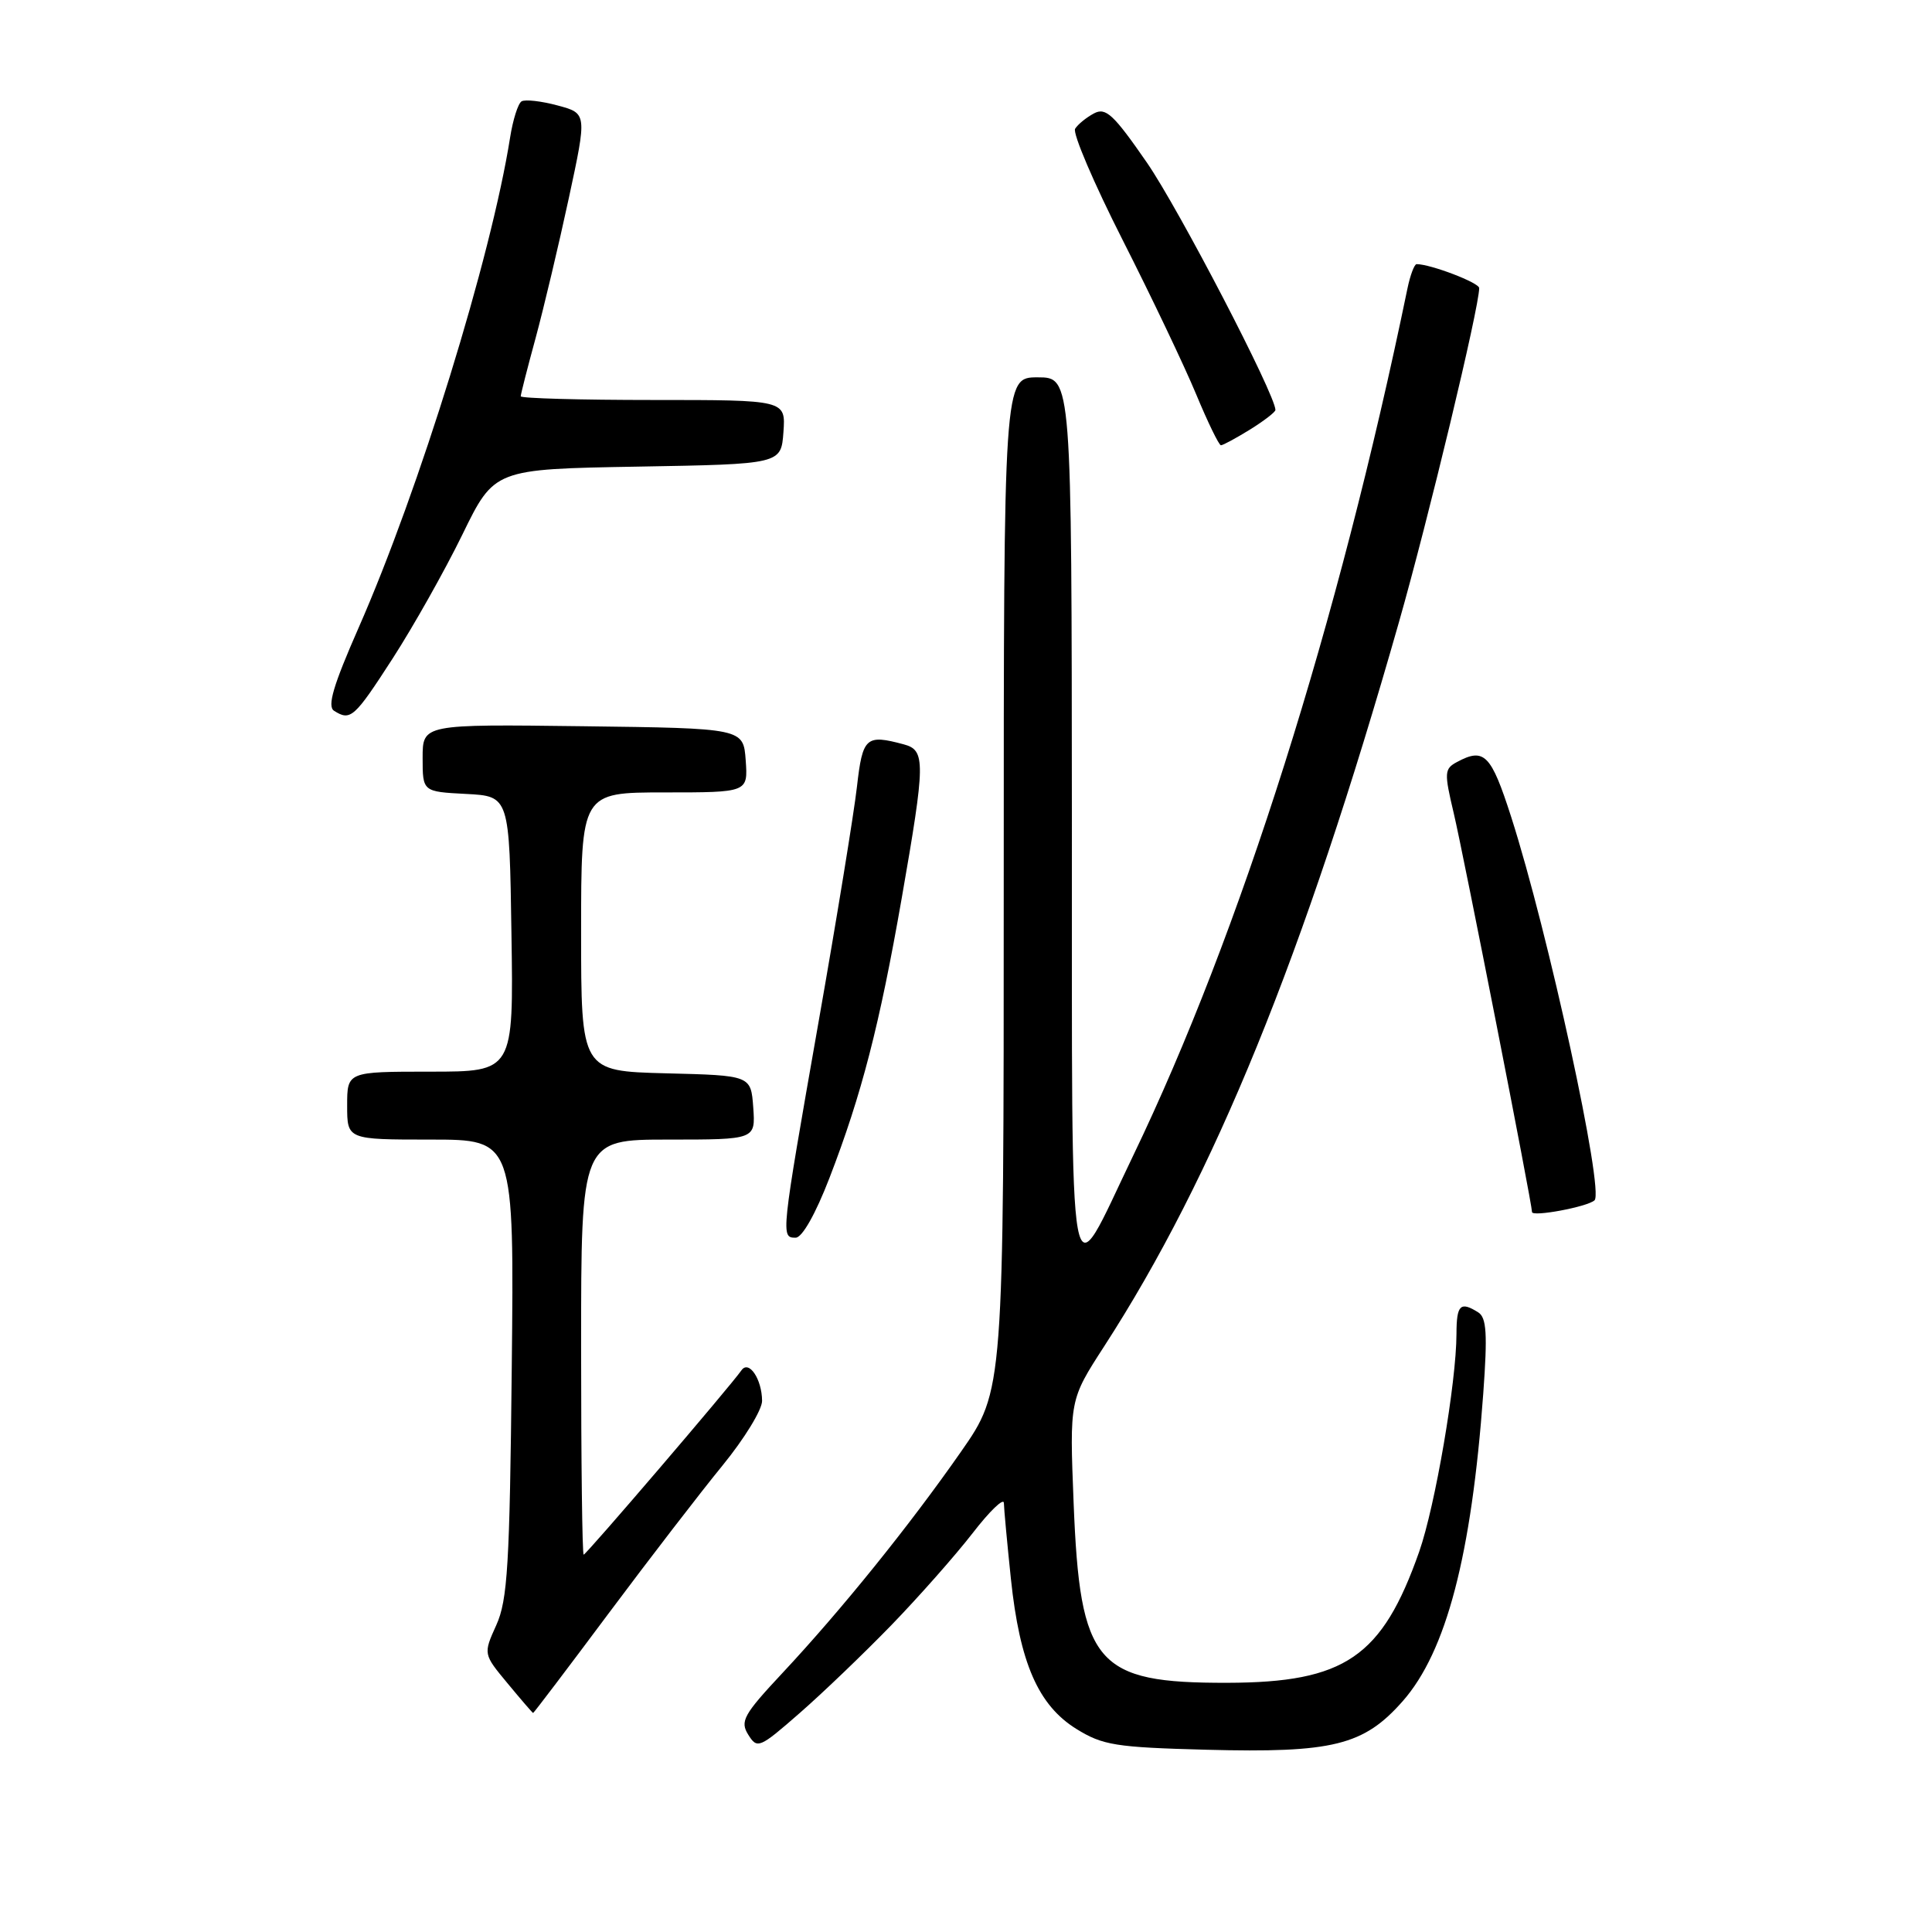 <?xml version="1.0" encoding="UTF-8" standalone="no"?>
<!DOCTYPE svg PUBLIC "-//W3C//DTD SVG 1.1//EN" "http://www.w3.org/Graphics/SVG/1.1/DTD/svg11.dtd" >
<svg xmlns="http://www.w3.org/2000/svg" xmlns:xlink="http://www.w3.org/1999/xlink" version="1.1" viewBox="0 0 256 256">
 <g >
 <path fill="currentColor"
d=" M 118.12 215.33 C 121.76 211.57 126.59 206.10 128.87 203.16 C 131.14 200.22 133.01 198.42 133.02 199.16 C 133.03 199.90 133.45 204.42 133.95 209.21 C 135.12 220.34 137.57 225.95 142.62 229.09 C 146.12 231.26 147.82 231.53 159.85 231.85 C 176.62 232.29 180.70 231.28 185.87 225.41 C 191.64 218.85 194.98 206.11 196.54 184.64 C 197.11 176.76 196.98 174.60 195.88 173.90 C 193.50 172.40 193.00 172.89 192.99 176.75 C 192.98 183.15 190.17 199.56 188.05 205.61 C 183.13 219.58 178.22 222.94 162.65 222.98 C 145.19 223.02 143.11 220.58 142.26 199.14 C 141.72 185.49 141.72 185.49 146.30 178.41 C 160.87 155.89 172.76 126.70 185.35 82.50 C 189.28 68.72 196.00 40.74 196.00 38.17 C 196.00 37.46 189.56 35.00 187.71 35.00 C 187.41 35.00 186.86 36.46 186.49 38.25 C 177.35 82.52 164.34 123.65 150.14 153.15 C 141.36 171.39 142.07 175.28 142.03 108.75 C 142.00 50.00 142.00 50.00 137.50 50.00 C 133.00 50.00 133.00 50.00 133.00 117.12 C 133.00 184.24 133.00 184.24 127.33 192.37 C 120.47 202.20 111.52 213.29 103.70 221.66 C 98.52 227.20 98.03 228.08 99.15 229.86 C 100.34 231.77 100.63 231.65 105.95 227.00 C 109.00 224.34 114.48 219.08 118.12 215.33 Z  M 80.64 213.79 C 86.06 206.53 92.86 197.70 95.75 194.17 C 98.64 190.63 100.99 186.79 100.98 185.62 C 100.96 182.74 99.23 180.17 98.25 181.57 C 96.77 183.69 77.67 206.00 77.34 206.00 C 77.15 206.00 77.00 193.62 77.00 178.50 C 77.00 151.00 77.00 151.00 88.56 151.00 C 100.11 151.00 100.11 151.00 99.81 146.75 C 99.50 142.50 99.50 142.50 88.25 142.22 C 77.00 141.93 77.00 141.93 77.00 123.47 C 77.00 105.00 77.00 105.00 88.06 105.00 C 99.11 105.00 99.11 105.00 98.81 100.75 C 98.50 96.50 98.50 96.50 77.25 96.23 C 56.00 95.96 56.00 95.96 56.00 100.43 C 56.00 104.90 56.00 104.90 61.75 105.20 C 67.50 105.50 67.50 105.50 67.77 123.75 C 68.05 142.00 68.05 142.00 57.02 142.00 C 46.00 142.00 46.00 142.00 46.00 146.50 C 46.00 151.00 46.00 151.00 57.07 151.00 C 68.13 151.00 68.13 151.00 67.81 181.25 C 67.54 207.35 67.26 212.03 65.76 215.34 C 64.03 219.17 64.03 219.17 67.27 223.07 C 69.04 225.21 70.56 226.97 70.64 226.98 C 70.72 226.99 75.22 221.06 80.64 213.79 Z  M 109.91 156.08 C 114.17 145.04 116.55 135.81 119.48 119.03 C 122.64 100.91 122.66 99.41 119.75 98.63 C 114.73 97.28 114.30 97.68 113.55 104.25 C 113.16 107.69 110.86 121.82 108.42 135.66 C 103.46 163.88 103.45 164.00 105.43 164.00 C 106.29 164.00 108.07 160.85 109.91 156.08 Z  M 211.28 159.05 C 212.60 157.85 205.14 123.52 200.24 108.25 C 197.57 99.94 196.67 99.03 193.06 100.97 C 191.38 101.87 191.35 102.36 192.62 107.72 C 193.89 113.04 203.00 159.48 203.00 160.60 C 203.00 161.28 210.33 159.92 211.28 159.05 Z  M 52.03 87.25 C 54.78 82.99 58.94 75.60 61.27 70.83 C 65.50 62.16 65.50 62.16 84.50 61.83 C 103.50 61.50 103.50 61.50 103.81 57.25 C 104.11 53.00 104.11 53.00 86.56 53.00 C 76.90 53.00 69.00 52.78 69.00 52.51 C 69.00 52.24 69.89 48.75 70.98 44.76 C 72.06 40.77 74.04 32.44 75.37 26.26 C 77.79 15.02 77.79 15.02 73.87 13.97 C 71.72 13.39 69.57 13.15 69.11 13.43 C 68.64 13.72 67.96 15.88 67.59 18.23 C 65.08 34.10 55.56 64.91 47.50 83.22 C 44.16 90.82 43.34 93.59 44.26 94.18 C 46.45 95.57 46.94 95.13 52.03 87.25 Z  M 165.63 56.92 C 167.48 55.77 169.00 54.60 169.00 54.32 C 169.00 52.31 156.19 27.66 151.98 21.56 C 147.54 15.14 146.52 14.19 144.95 15.03 C 143.94 15.57 142.82 16.48 142.46 17.06 C 142.10 17.64 144.94 24.28 148.76 31.81 C 152.58 39.34 156.96 48.54 158.50 52.25 C 160.04 55.96 161.52 59.00 161.78 59.00 C 162.05 59.00 163.78 58.06 165.63 56.92 Z "/>
</g>
</svg>
